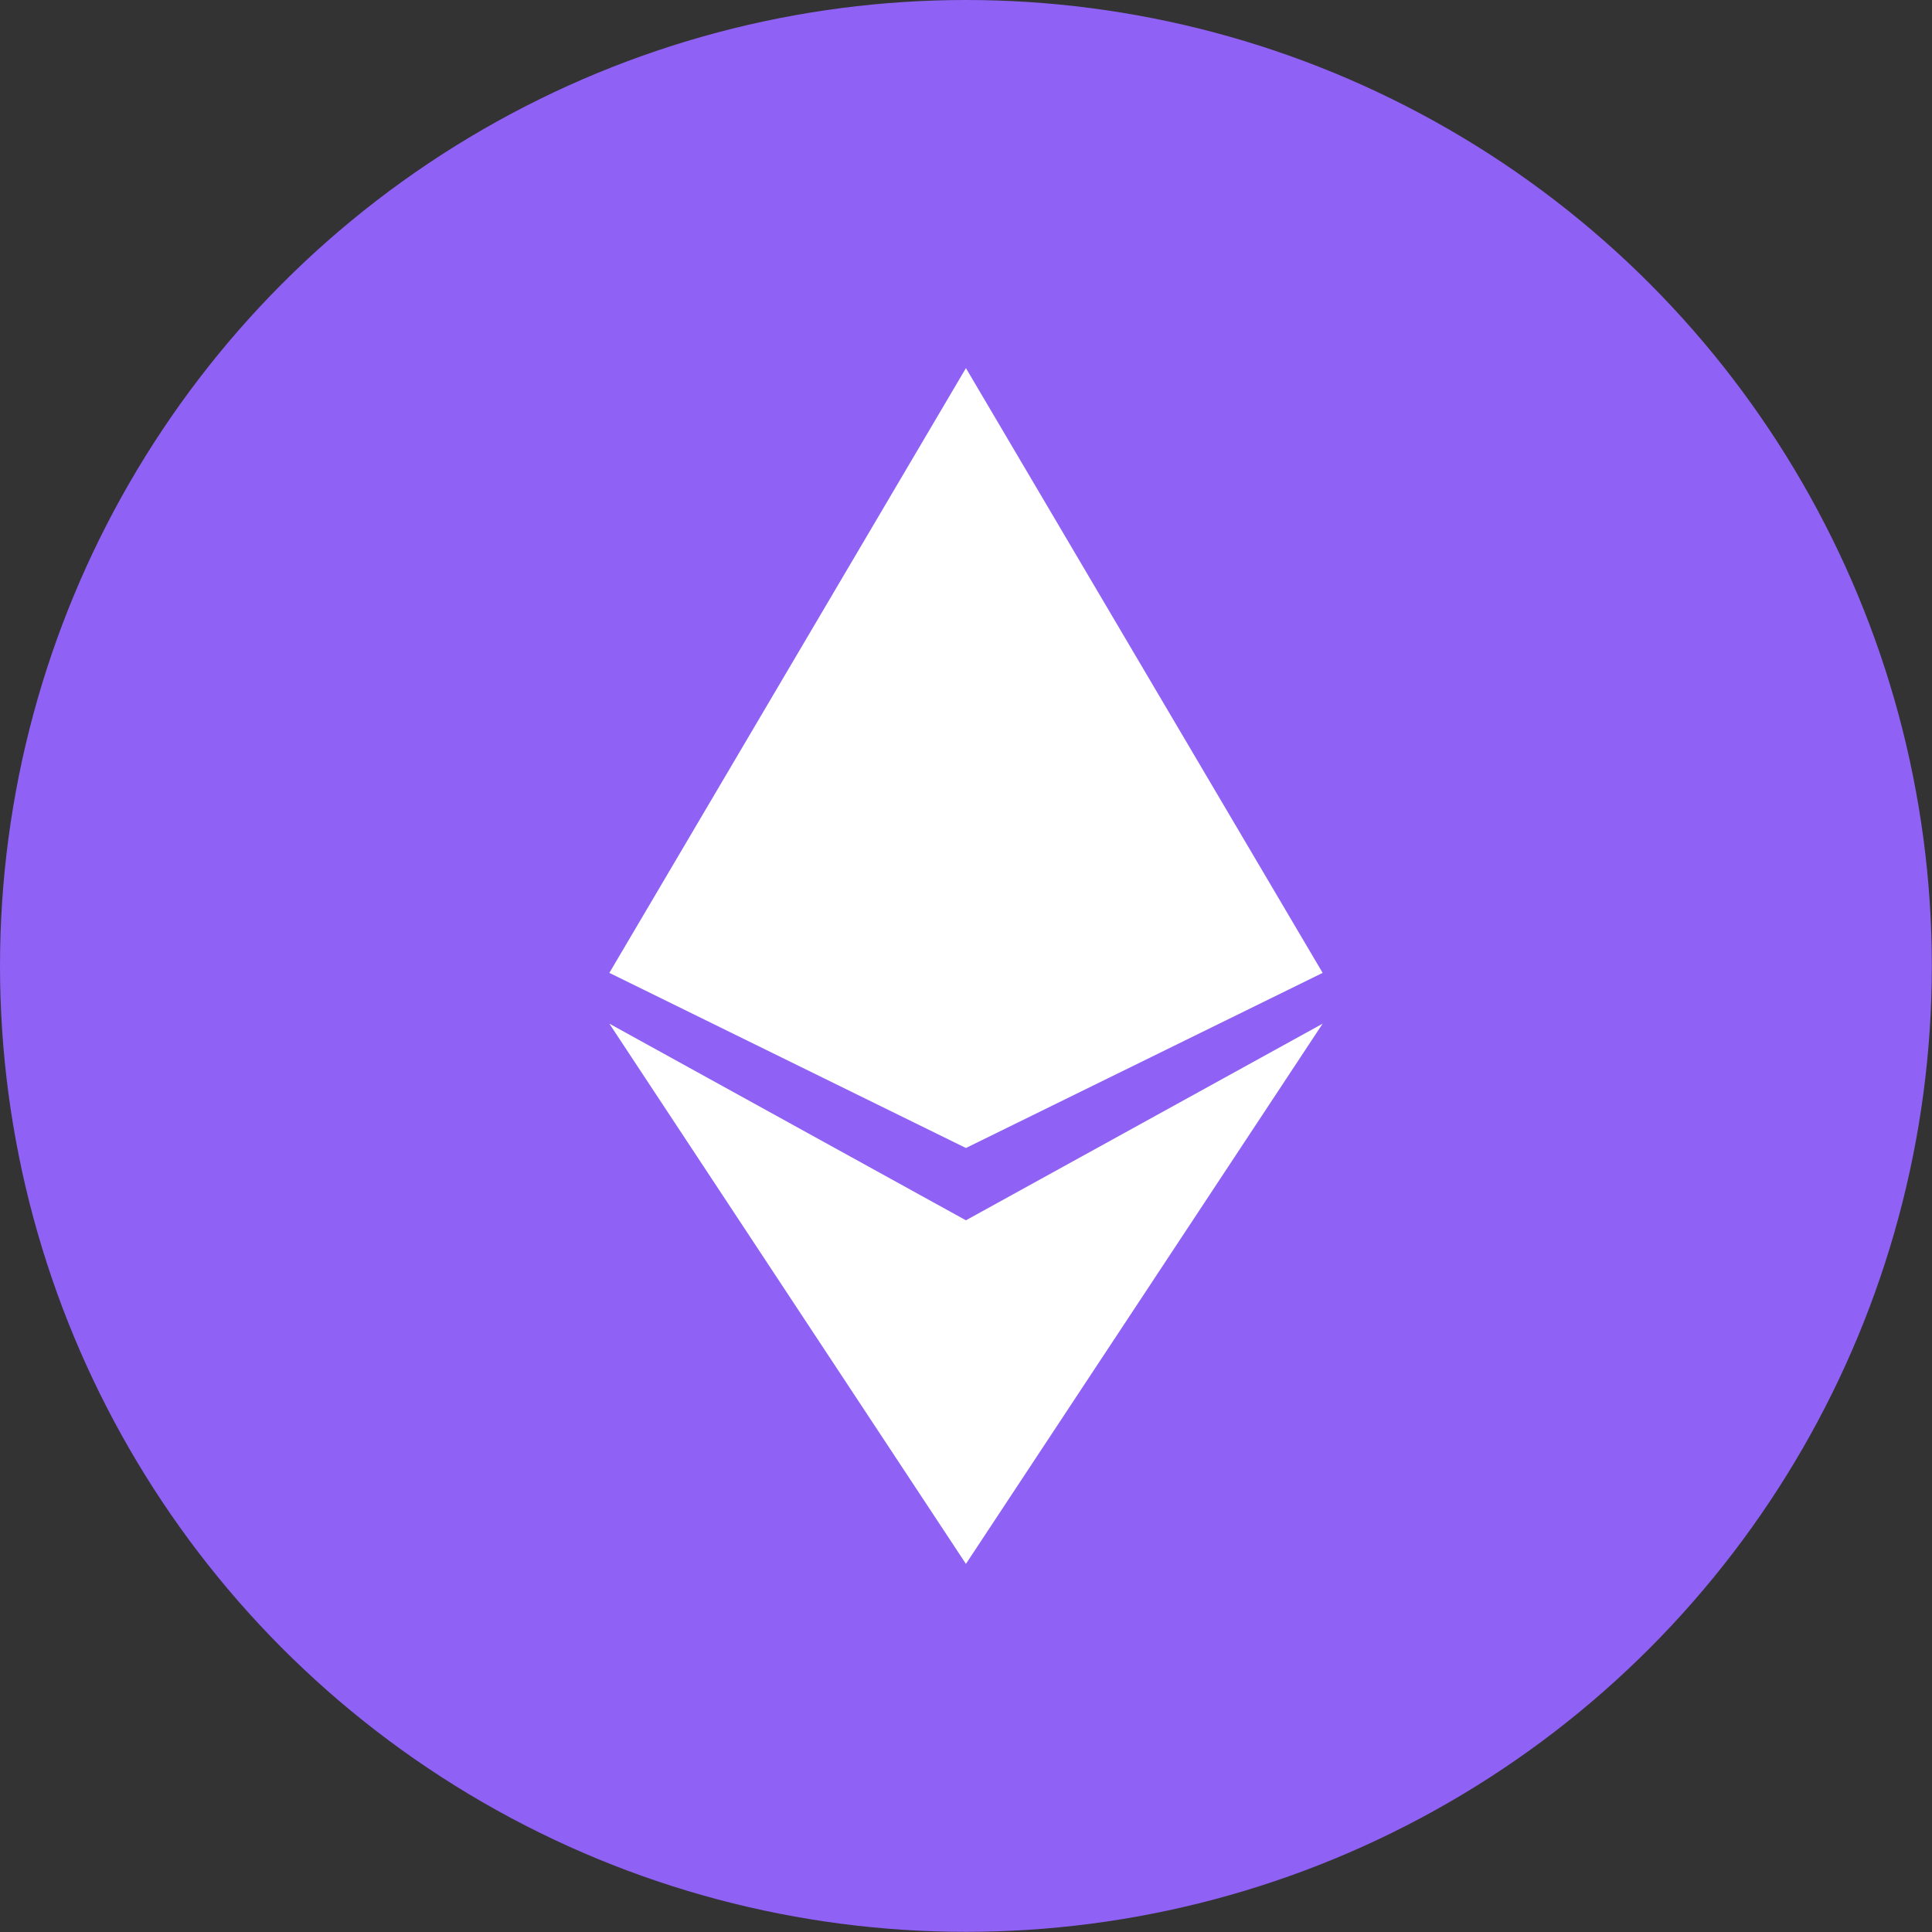 <svg xmlns="http://www.w3.org/2000/svg" viewBox="0 0 122.13 122.13"><rect x="0" y="0" width="122.13" height="122.13" fill="#333333" stroke="none"/><defs><style>.cls-1{fill:#8f61f5;}.cls-2{fill:#fff;}</style></defs><g id="图层_2" data-name="图层 2"><g id="图层_1-2" data-name="图层 1"><circle class="cls-1" cx="61.06" cy="61.06" r="61.06"/><polygon class="cls-2" points="38.52 64.71 61.06 98.86 83.61 64.71 61.06 77.14 38.52 64.71"/><polygon class="cls-2" points="83.61 61.5 61.06 23.27 38.52 61.5 61.06 72.57 83.61 61.5"/></g></g></svg>